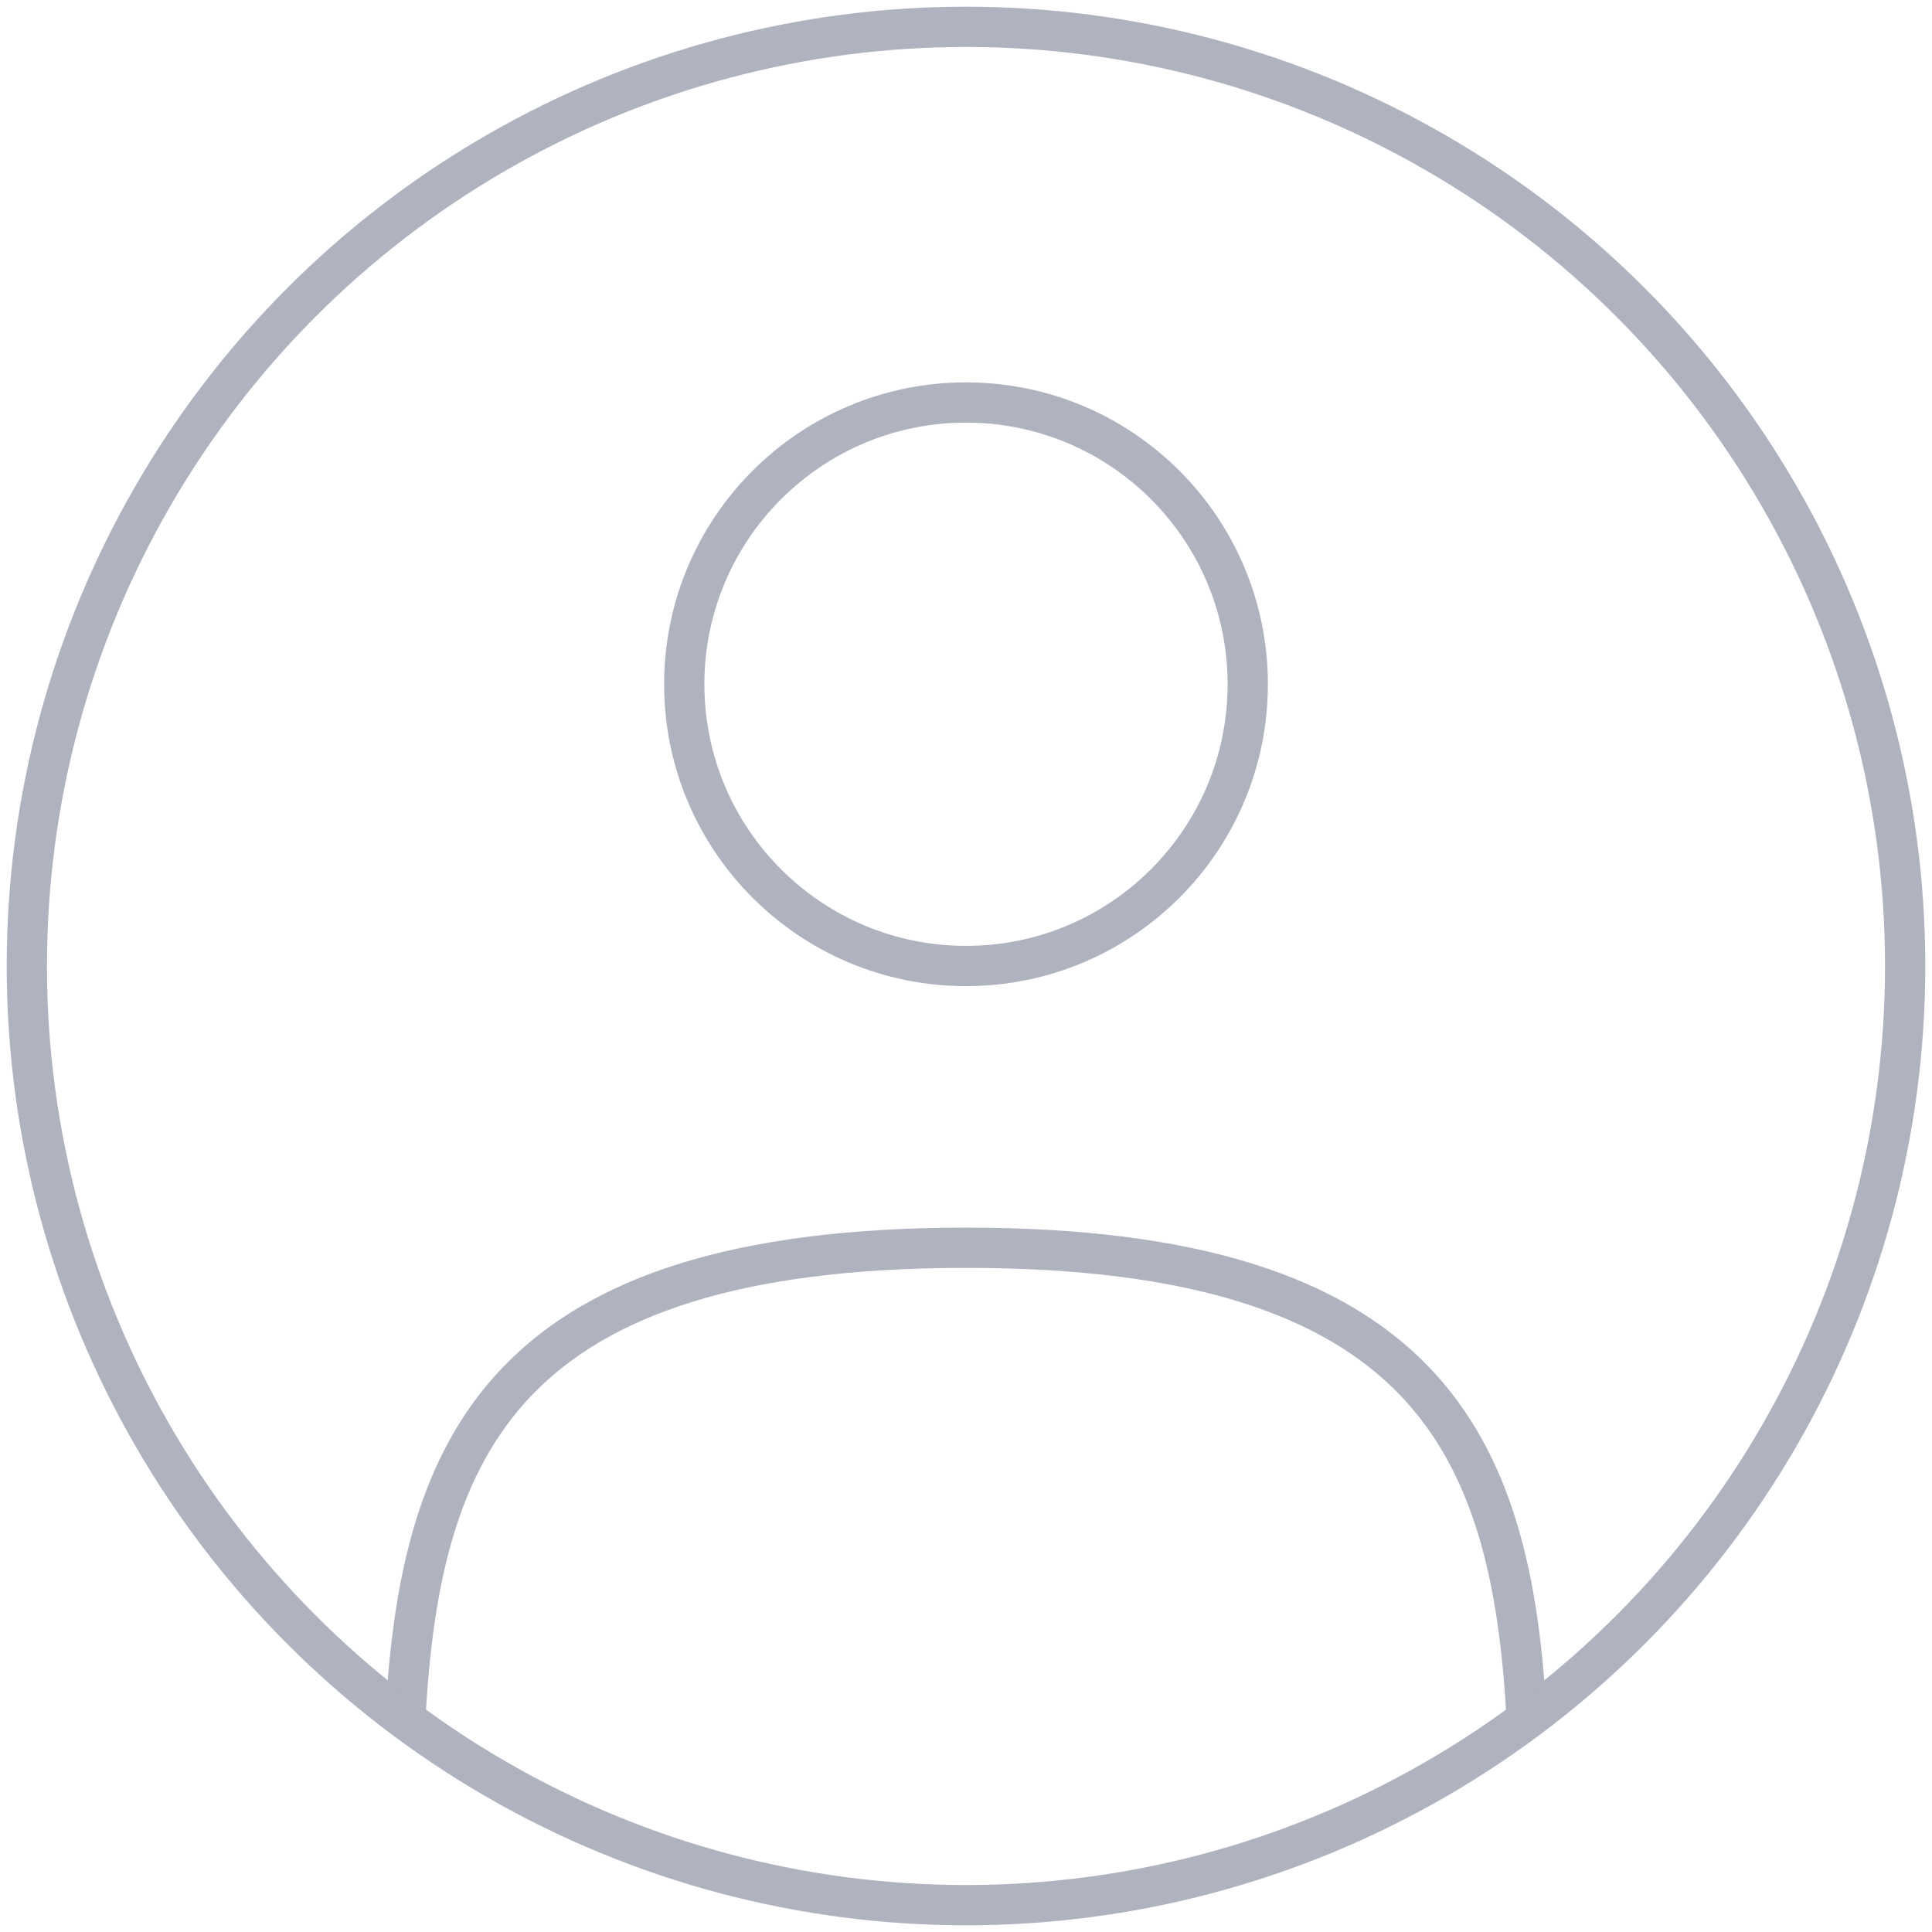 <svg width="72" height="72" viewBox="0 0 72 72" fill="none" xmlns="http://www.w3.org/2000/svg">
<path d="M56.892 64C56.335 53.88 53.236 46.5 36 46.5C18.763 46.5 15.665 53.88 15.108 64" stroke="#AFB2BF" stroke-width="1.5" stroke-linecap="round"/>
<circle cx="36" cy="36" r="35" stroke="#AFB2BF" stroke-width="1.5"/>
<circle cx="36" cy="25.5" r="10.5" stroke="#AFB2BF" stroke-width="1.5"/>
</svg>
